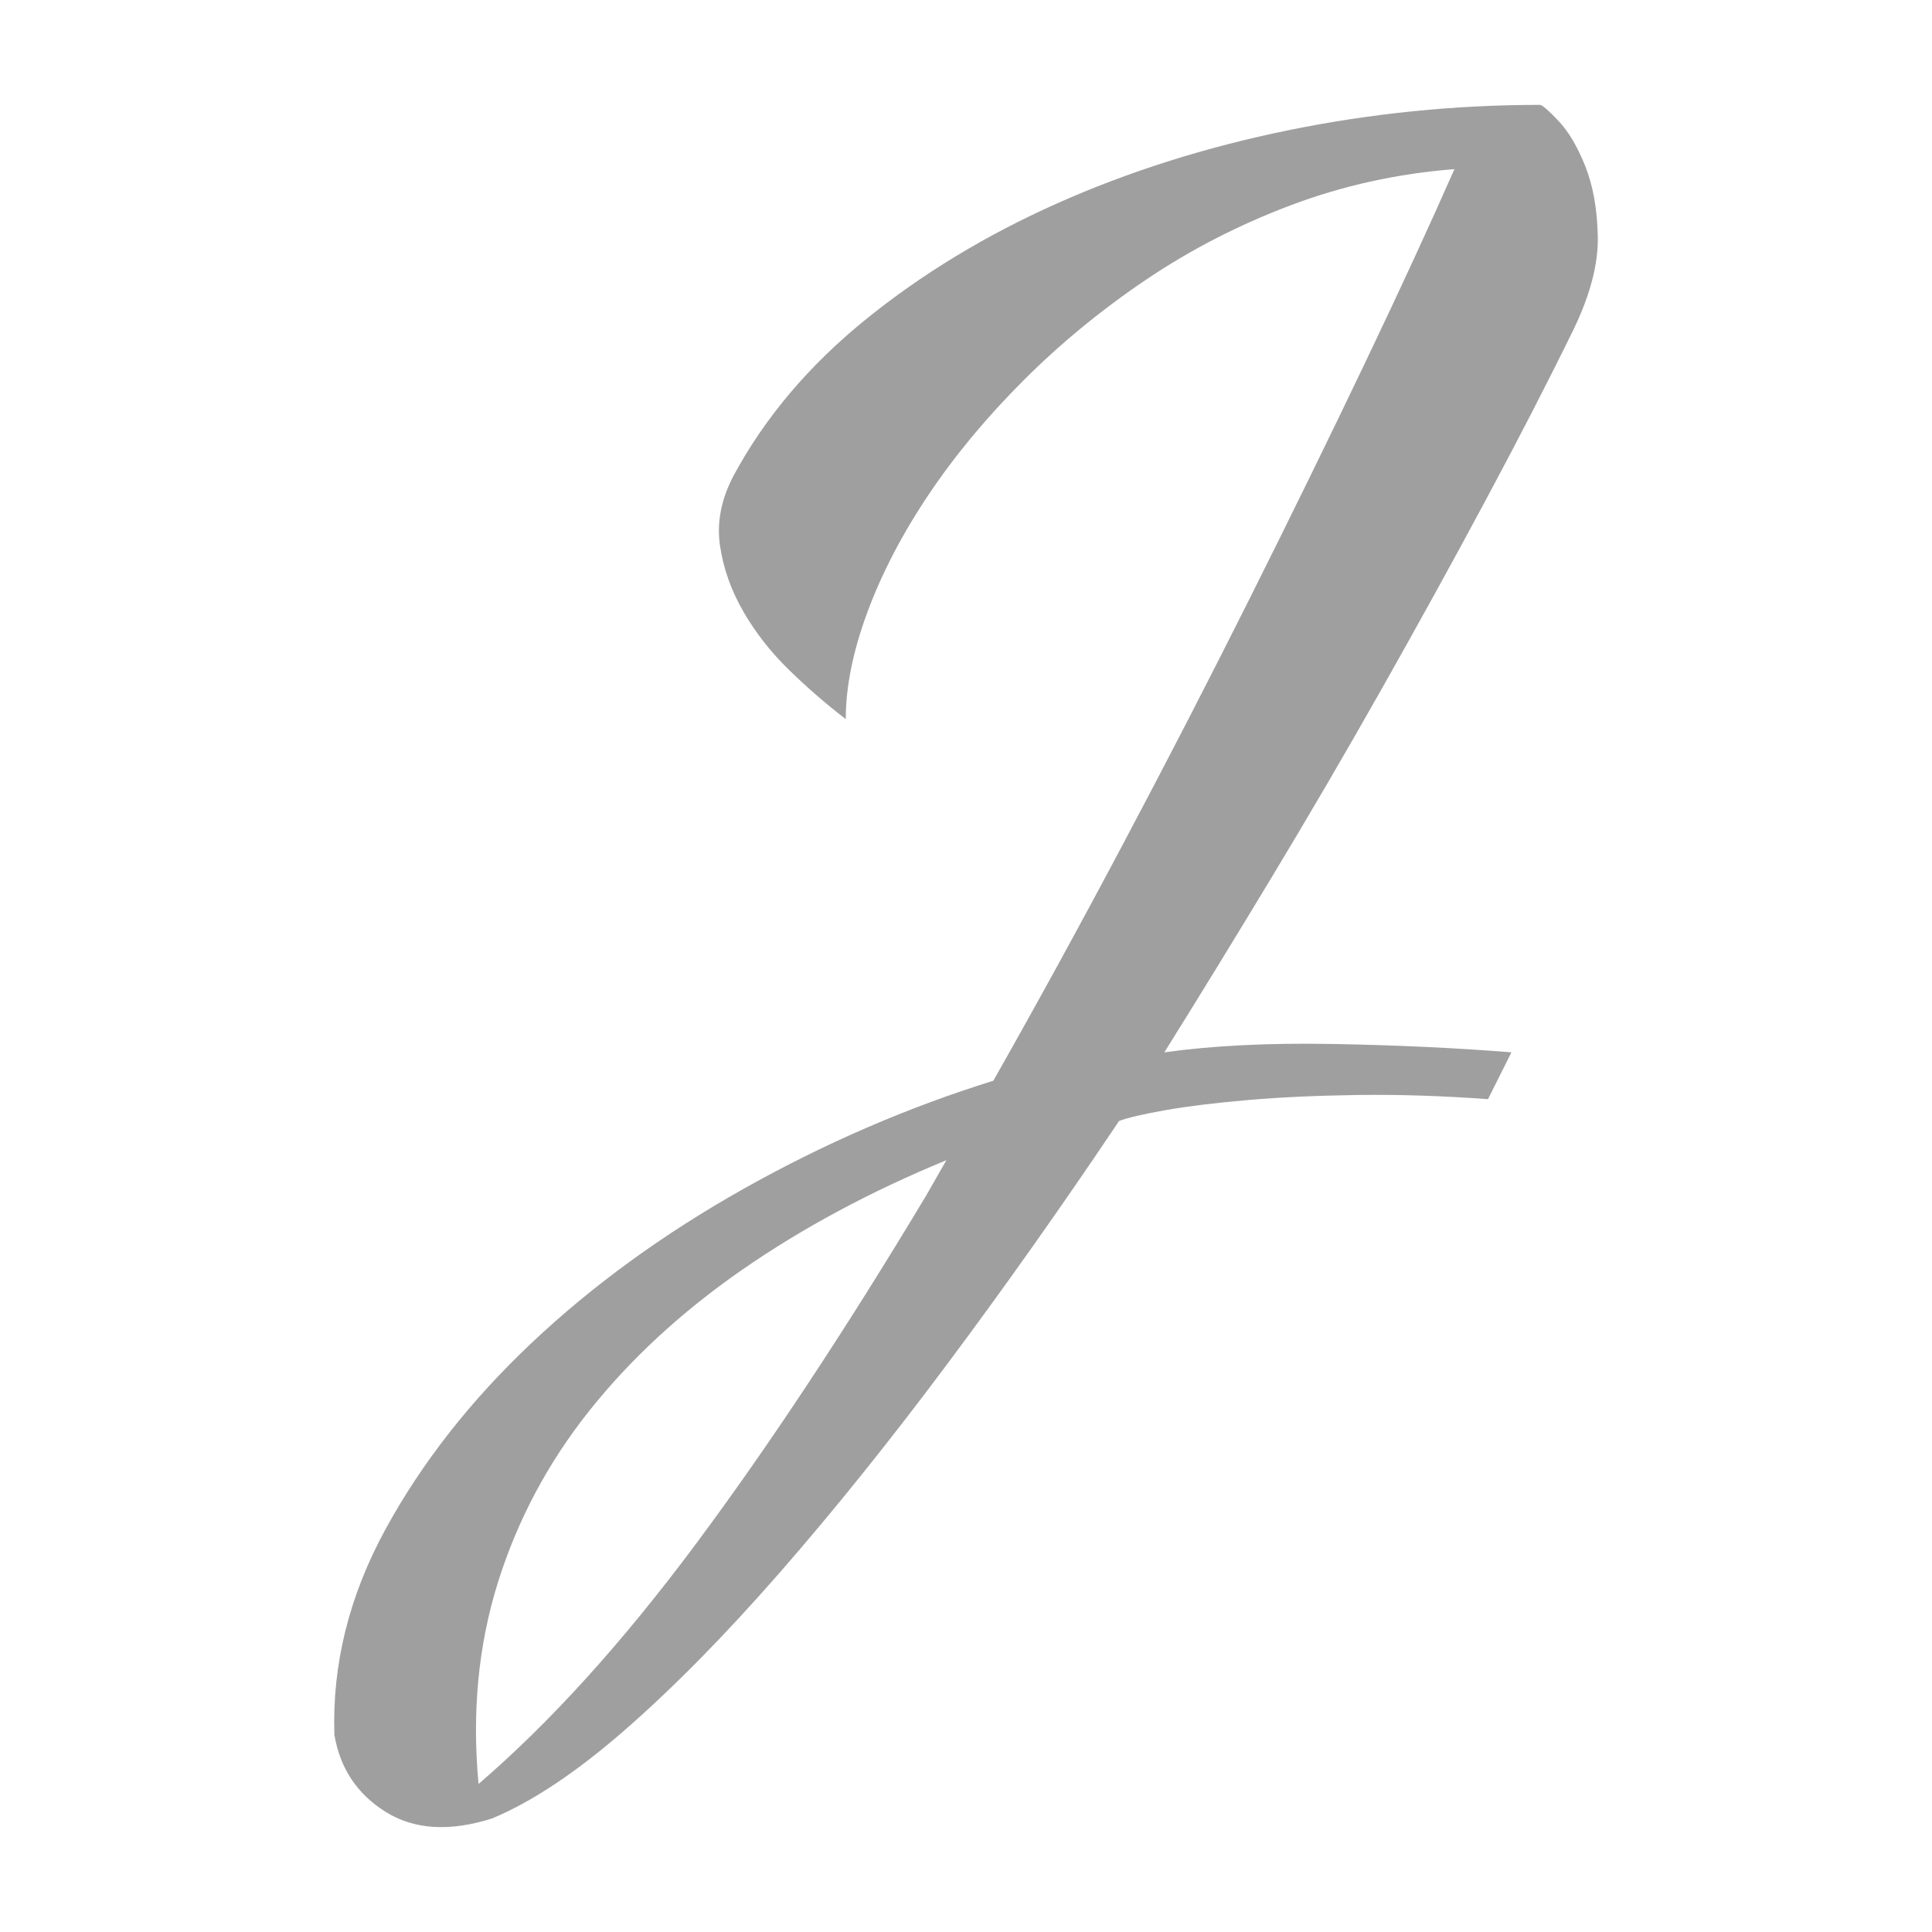 <?xml version="1.0" encoding="utf-8"?>
<!-- Generator: Adobe Illustrator 16.0.0, SVG Export Plug-In . SVG Version: 6.00 Build 0)  -->
<!DOCTYPE svg PUBLIC "-//W3C//DTD SVG 1.1//EN" "http://www.w3.org/Graphics/SVG/1.1/DTD/svg11.dtd">
<svg version="1.1" id="Layer_1" xmlns="http://www.w3.org/2000/svg" xmlns:xlink="http://www.w3.org/1999/xlink" x="0px" y="0px"
	 width="320px" height="320px" viewBox="0 0 320 320" enable-background="new 0 0 320 320" xml:space="preserve">
<g>
	<path fill="#A09F9F" d="M246.458,182.056c-7.592-0.555-14.768-0.783-21.525-0.692c-6.76,0.095-12.825,0.369-18.193,0.832
		c-5.369,0.463-9.905,1.018-13.608,1.664c-3.704,0.653-6.296,1.253-7.773,1.803c-9.445,14.078-18.934,27.5-28.47,40.275
		c-9.537,12.772-18.794,24.298-27.776,34.574c-8.979,10.276-17.496,18.932-25.546,25.969c-8.057,7.034-15.415,11.943-22.08,14.719
		c-7.037,2.222-12.917,1.85-17.638-1.112c-4.717-2.962-7.539-7.22-8.467-12.772c-0.37-11.667,2.451-23.01,8.467-34.023
		C69.867,242.275,77.92,232,88.012,222.466c10.093-9.535,21.801-18.05,35.131-25.55c13.33-7.5,27.125-13.471,41.383-17.914
		c7.034-12.396,14.209-25.487,21.524-39.273c7.315-13.783,14.349-27.432,21.109-40.941c6.755-13.505,13.053-26.369,18.886-38.579
		c5.831-12.21,10.783-22.943,14.856-32.198c-9.444,0.741-18.47,2.73-27.08,5.973c-8.609,3.243-16.621,7.36-24.024,12.358
		c-7.406,5.002-14.166,10.558-20.274,16.664c-6.11,6.111-11.344,12.407-15.692,18.886c-4.351,6.479-7.73,12.961-10.138,19.44
		c-2.406,6.482-3.608,12.403-3.608,17.773c-3.148-2.405-6.249-5.089-9.303-8.052c-3.055-2.962-5.603-6.205-7.641-9.722
		c-2.036-3.52-3.334-7.178-3.889-10.971c-0.554-3.798,0.187-7.637,2.223-11.527c5.185-9.63,12.452-18.236,21.801-25.828
		c9.352-7.591,19.949-14.025,31.8-19.311c11.853-5.285,24.627-9.324,38.328-12.125c13.702-2.797,27.587-4.198,41.661-4.198
		c0.367,0,1.386,0.877,3.055,2.64c1.666,1.759,3.149,4.257,4.444,7.5c1.295,3.24,1.988,7.128,2.081,11.663
		c0.09,4.538-1.251,9.672-4.024,15.415c-4.26,8.705-9.123,18.148-14.584,28.33c-5.461,10.186-11.2,20.599-17.219,31.248
		c-6.019,10.645-12.129,21.107-18.331,31.384c-6.204,10.28-12.081,19.862-17.633,28.748c7.96-1.109,17.217-1.572,27.772-1.386
		c10.554,0.186,20.458,0.649,29.715,1.386L246.458,182.056z M156.75,192.167c-12.591,5.184-23.885,11.249-33.884,18.188
		c-9.998,6.945-18.421,14.72-25.272,23.329c-6.849,8.609-11.896,18.1-15.137,28.468c-3.241,10.371-4.305,21.476-3.194,33.328
		c11.849-10.181,23.838-23.42,35.968-39.712c12.127-16.296,24.855-35.547,38.186-57.771L156.75,192.167z"/>
</g>
</svg>
